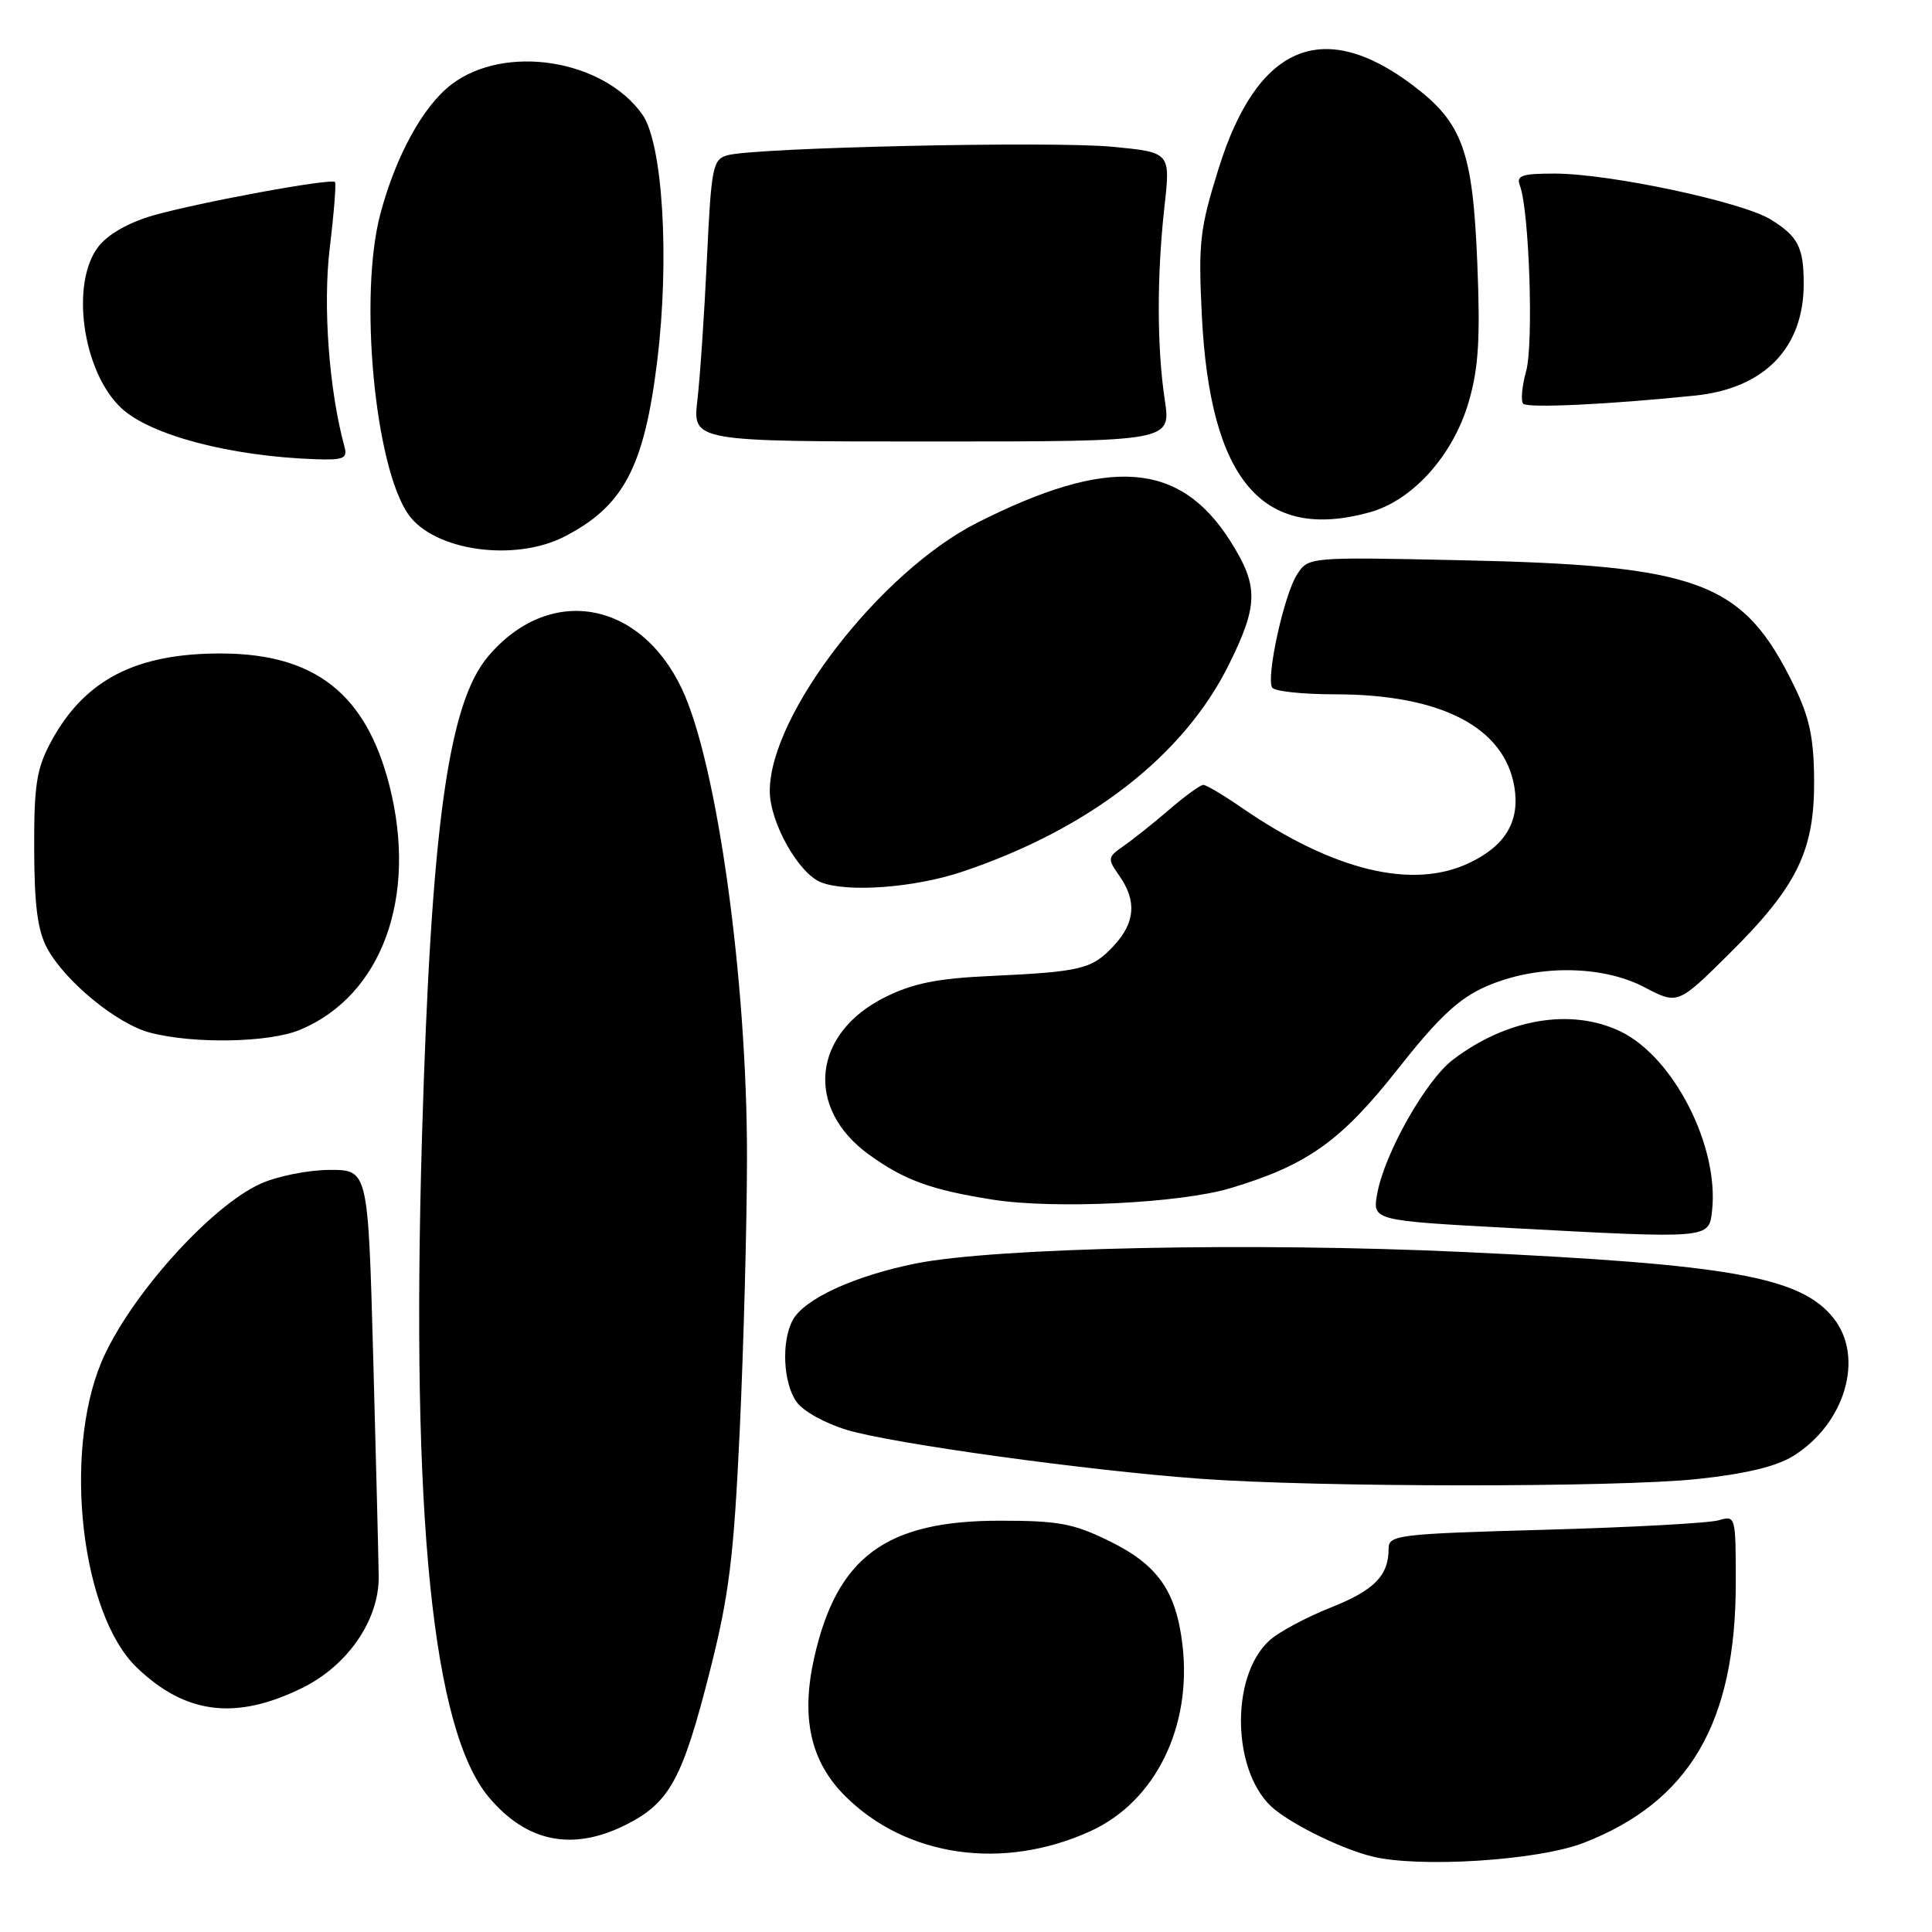 <?xml version="1.0" encoding="UTF-8" standalone="no"?>
<!DOCTYPE svg PUBLIC "-//W3C//DTD SVG 1.1//EN" "http://www.w3.org/Graphics/SVG/1.1/DTD/svg11.dtd" >
<svg xmlns="http://www.w3.org/2000/svg" xmlns:xlink="http://www.w3.org/1999/xlink" version="1.1" viewBox="0 0 256 256">
 <g >
 <path fill="currentColor"
d=" M 209.81 244.20 C 223.86 238.76 230.00 228.27 230.00 209.70 C 230.00 200.90 229.97 200.78 227.75 201.44 C 226.51 201.82 216.16 202.38 204.75 202.70 C 185.14 203.25 184.00 203.39 184.00 205.21 C 184.00 208.79 182.09 210.73 176.28 213.03 C 173.10 214.29 169.48 216.23 168.24 217.34 C 162.87 222.16 163.26 235.24 168.91 239.77 C 171.73 242.03 177.87 245.00 181.73 245.97 C 187.95 247.54 203.76 246.54 209.81 244.20 Z  M 144.53 242.62 C 153.10 238.69 157.97 228.80 156.68 217.92 C 155.83 210.80 153.40 207.34 147.01 204.21 C 142.26 201.87 140.26 201.50 132.50 201.50 C 117.40 201.50 110.91 206.28 107.89 219.63 C 106.10 227.58 107.39 233.39 111.96 237.96 C 120.08 246.08 132.94 247.92 144.53 242.62 Z  M 83.02 241.75 C 88.75 238.84 90.45 235.70 94.09 221.32 C 96.61 211.35 97.23 206.38 98.02 189.50 C 98.53 178.50 98.97 162.28 98.98 153.46 C 99.01 129.91 95.02 101.14 90.35 91.27 C 84.76 79.45 72.69 77.45 64.65 87.01 C 59.38 93.27 57.12 109.69 55.92 150.50 C 54.44 201.00 57.30 229.26 64.79 238.16 C 69.82 244.14 75.93 245.34 83.02 241.75 Z  M 39.99 223.69 C 46.08 220.72 50.26 214.63 50.18 208.85 C 50.15 206.46 49.82 193.36 49.45 179.75 C 48.77 155.00 48.77 155.00 43.64 155.02 C 40.81 155.03 36.70 155.86 34.50 156.86 C 27.76 159.93 16.97 172.05 13.43 180.51 C 8.33 192.73 10.79 213.93 18.13 220.96 C 24.58 227.15 31.22 227.98 39.99 223.69 Z  M 224.89 195.98 C 231.23 195.31 235.36 194.32 237.59 192.94 C 244.46 188.70 247.07 179.90 242.99 174.71 C 238.65 169.20 229.47 167.54 194.00 165.90 C 165.94 164.59 131.82 165.31 121.34 167.42 C 113.16 169.07 106.54 172.12 105.03 174.94 C 103.52 177.77 103.77 183.23 105.54 185.75 C 106.40 186.98 109.36 188.62 112.28 189.49 C 118.41 191.31 144.06 194.85 159.00 195.94 C 174.65 197.09 214.17 197.11 224.89 195.98 Z  M 226.85 160.50 C 227.84 151.92 221.75 140.01 214.66 136.64 C 208.12 133.54 199.63 134.99 192.49 140.44 C 188.93 143.16 183.49 152.78 182.50 158.11 C 181.83 161.73 181.83 161.73 200.16 162.72 C 226.52 164.14 226.43 164.15 226.85 160.50 Z  M 163.00 157.45 C 173.18 154.41 177.67 151.23 185.19 141.69 C 190.61 134.82 193.26 132.33 196.85 130.74 C 203.49 127.80 212.22 127.83 217.91 130.82 C 222.32 133.13 222.32 133.13 229.19 126.32 C 238.15 117.43 240.45 112.70 240.38 103.34 C 240.34 97.73 239.76 95.03 237.71 90.84 C 230.96 77.04 225.29 74.91 193.43 74.23 C 173.36 73.80 173.36 73.80 171.85 76.15 C 170.14 78.81 167.74 89.76 168.57 91.11 C 168.87 91.60 172.61 92.00 176.88 92.00 C 190.95 92.00 199.37 96.36 200.67 104.32 C 201.40 108.84 199.47 112.08 194.67 114.35 C 187.15 117.92 176.67 115.37 164.54 107.03 C 162.12 105.36 159.83 104.00 159.44 104.00 C 159.06 104.00 157.04 105.46 154.96 107.25 C 152.88 109.04 150.16 111.21 148.91 112.08 C 146.74 113.59 146.72 113.76 148.32 116.05 C 150.65 119.37 150.42 122.26 147.59 125.31 C 144.71 128.41 143.31 128.76 131.30 129.32 C 124.22 129.64 120.98 130.29 117.30 132.12 C 107.64 136.91 106.61 146.81 115.13 152.98 C 119.83 156.38 123.36 157.67 131.55 158.96 C 139.70 160.24 156.33 159.44 163.00 157.45 Z  M 39.77 136.45 C 50.61 131.92 55.38 118.84 51.59 104.05 C 48.50 91.98 41.78 86.67 29.50 86.59 C 18.02 86.52 11.15 90.07 6.71 98.38 C 4.85 101.85 4.50 104.07 4.53 112.50 C 4.55 119.96 4.98 123.30 6.25 125.65 C 8.61 130.02 15.46 135.65 19.84 136.82 C 25.61 138.35 35.66 138.17 39.77 136.45 Z  M 127.50 115.51 C 144.33 109.86 156.85 100.14 162.82 88.09 C 166.76 80.15 166.79 77.64 163.02 71.69 C 156.32 61.13 146.96 60.44 129.53 69.24 C 116.67 75.73 102.00 94.68 102.00 104.81 C 102.00 108.97 105.82 115.76 108.81 116.92 C 112.34 118.29 121.23 117.62 127.50 115.51 Z  M 74.79 71.10 C 82.61 67.09 85.36 61.90 87.08 47.86 C 88.75 34.30 87.82 18.97 85.10 15.15 C 79.90 7.84 66.88 5.80 59.82 11.19 C 56.07 14.05 52.44 20.65 50.40 28.34 C 47.52 39.14 49.66 61.91 54.14 68.20 C 57.56 73.00 68.18 74.49 74.79 71.10 Z  M 181.50 67.88 C 187.19 66.31 192.56 60.32 194.61 53.26 C 195.92 48.76 196.16 44.90 195.75 34.86 C 195.15 20.02 193.80 16.27 187.22 11.31 C 175.26 2.27 166.56 6.00 161.47 22.34 C 158.98 30.32 158.77 32.12 159.25 41.82 C 160.34 63.65 167.30 71.81 181.50 67.88 Z  M 45.66 59.25 C 43.60 51.74 42.77 40.57 43.69 32.89 C 44.25 28.27 44.56 24.33 44.39 24.12 C 43.94 23.58 26.53 26.78 20.32 28.54 C 17.12 29.45 14.34 31.02 13.07 32.64 C 9.27 37.47 10.93 49.27 16.08 54.08 C 19.93 57.67 30.53 60.46 41.82 60.85 C 45.48 60.98 46.06 60.74 45.66 59.25 Z  M 154.34 53.00 C 153.29 46.02 153.28 36.50 154.30 27.34 C 155.10 20.18 155.10 20.18 147.30 19.44 C 139.21 18.68 100.09 19.55 96.40 20.57 C 94.44 21.12 94.25 22.06 93.67 34.33 C 93.33 41.57 92.76 49.98 92.41 53.00 C 91.77 58.50 91.77 58.50 123.47 58.50 C 155.17 58.50 155.17 58.50 154.34 53.00 Z  M 224.57 52.42 C 233.78 51.48 239.00 46.12 239.00 37.61 C 239.00 32.78 238.26 31.32 234.64 29.09 C 230.85 26.74 213.24 23.00 205.99 23.00 C 201.65 23.00 200.89 23.26 201.39 24.58 C 202.63 27.81 203.23 45.56 202.22 49.18 C 201.66 51.21 201.49 53.15 201.84 53.50 C 202.44 54.10 213.21 53.59 224.57 52.42 Z "/>
</g>
</svg>